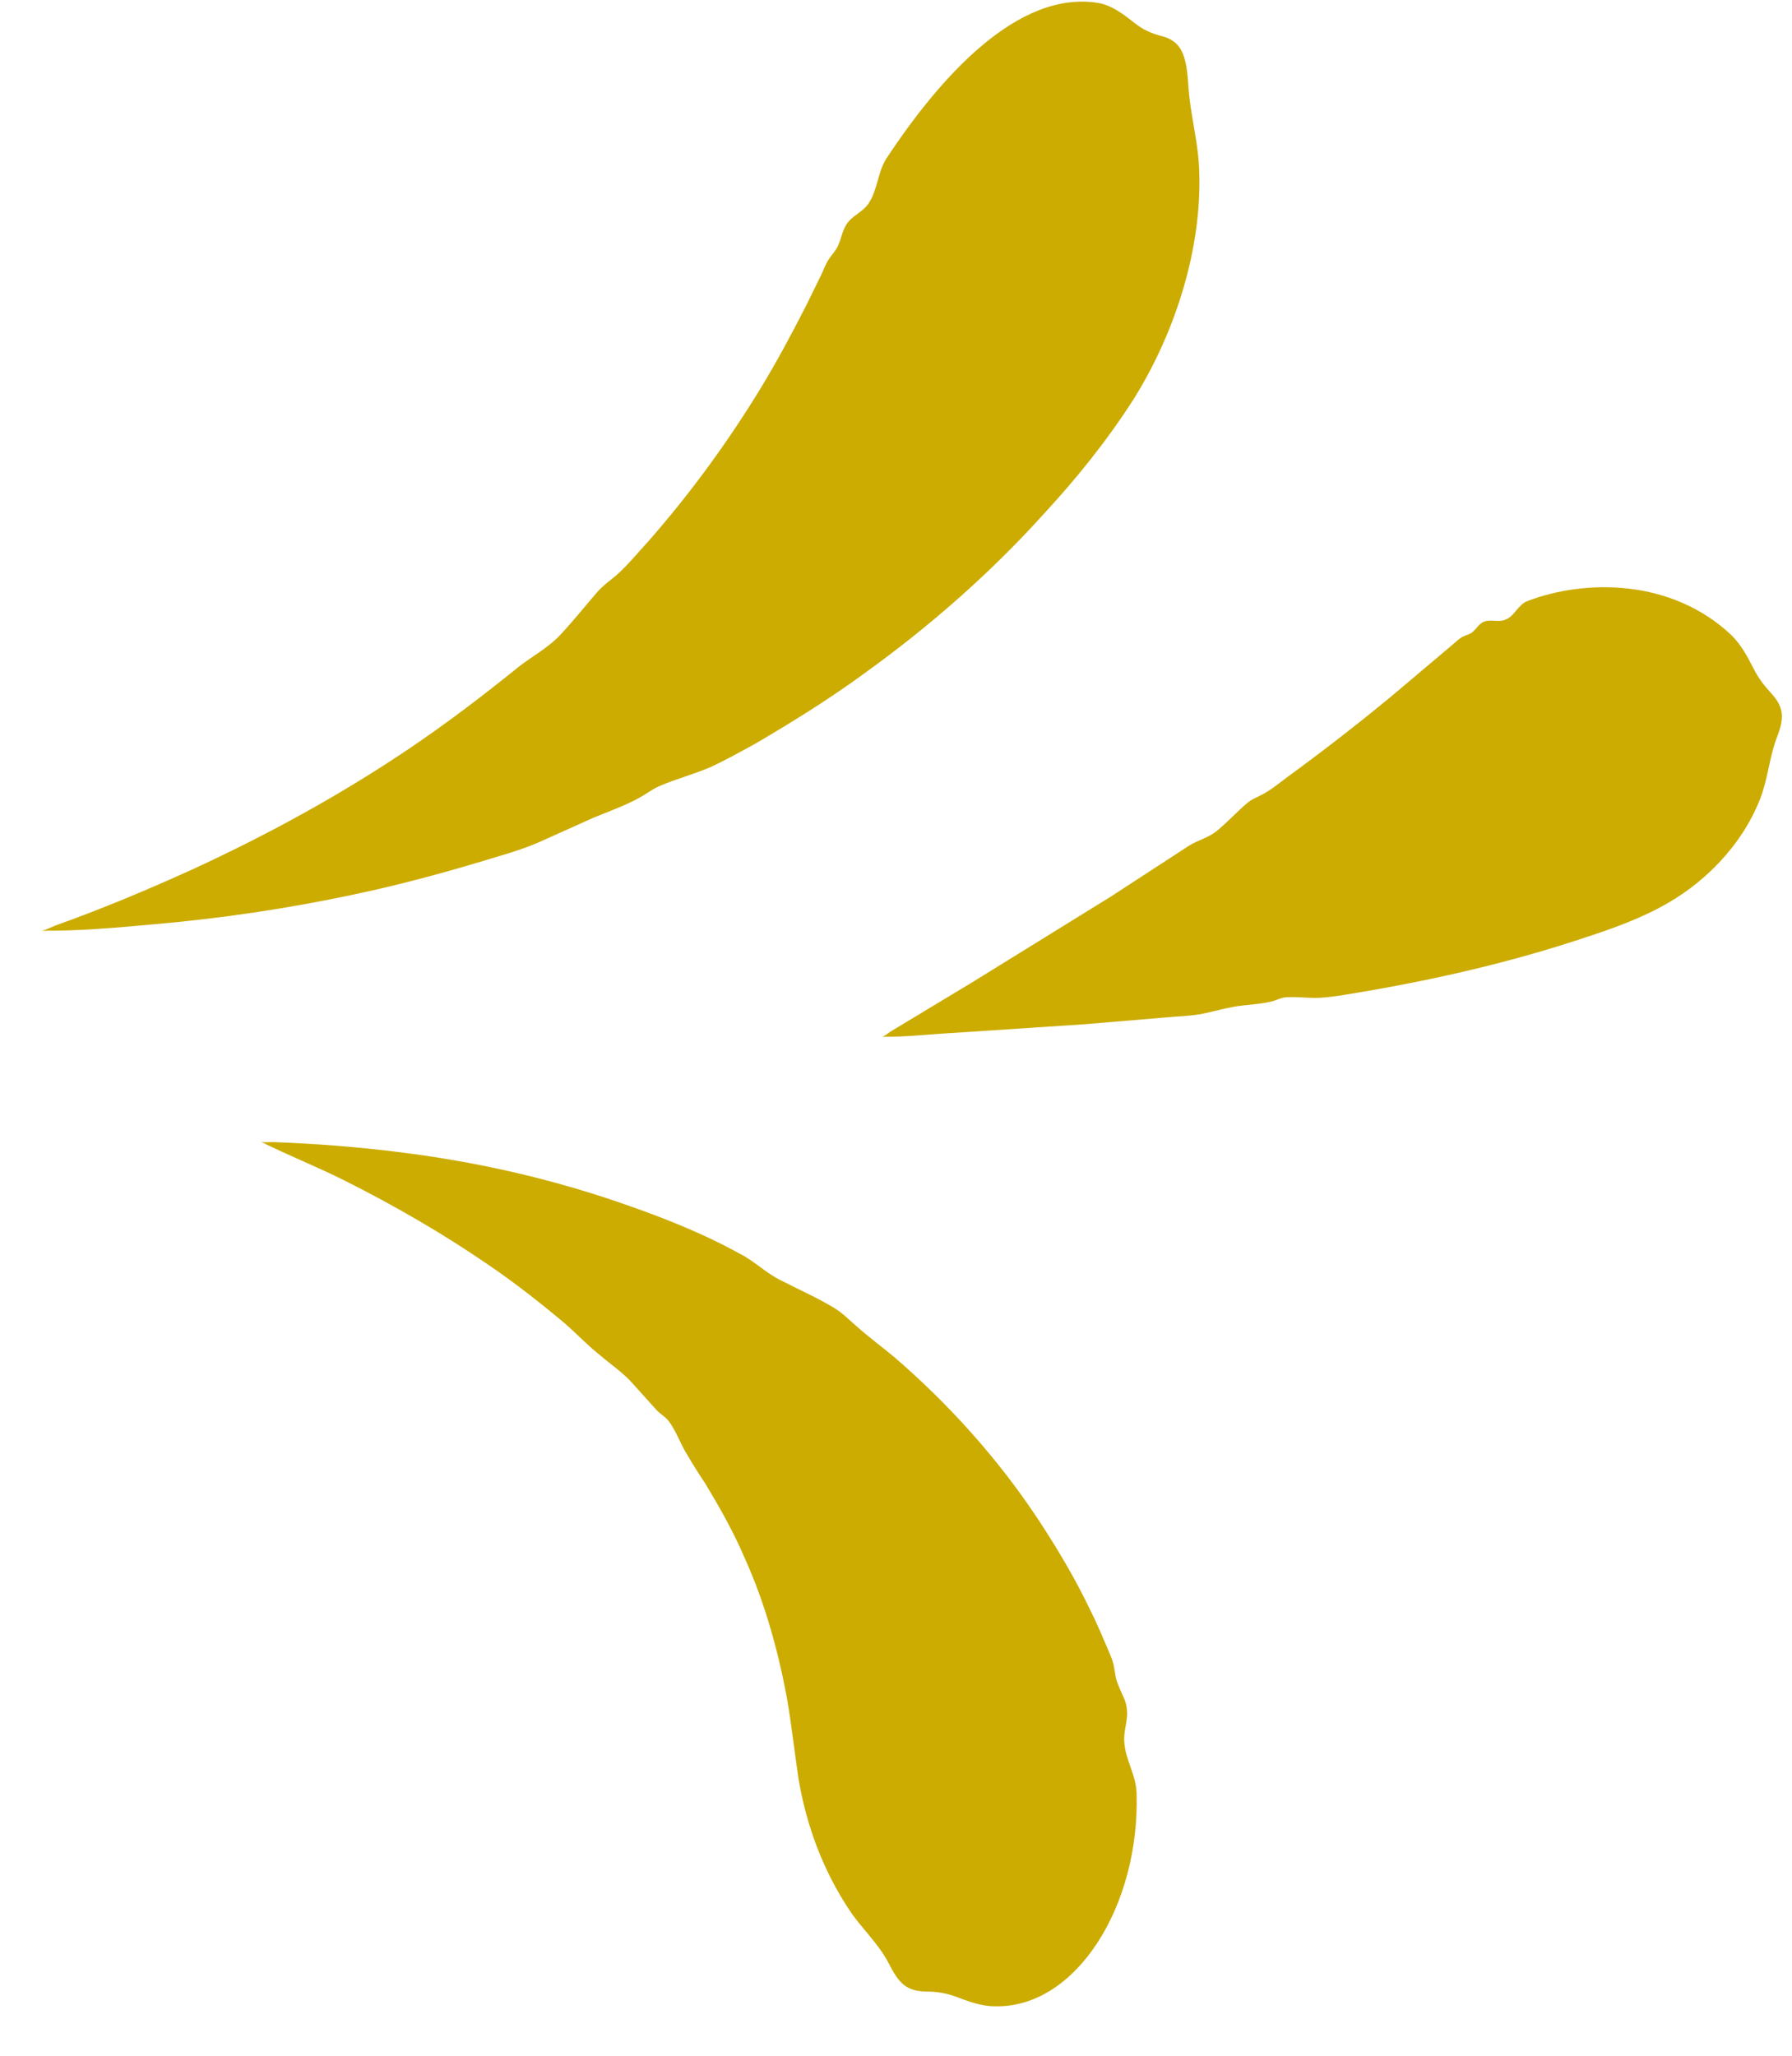<?xml version="1.0" encoding="UTF-8" standalone="no"?>
<svg width="34px" height="39px" viewBox="0 0 34 39" version="1.1" xmlns="http://www.w3.org/2000/svg" xmlns:xlink="http://www.w3.org/1999/xlink" xmlns:sketch="http://www.bohemiancoding.com/sketch/ns">
    <!-- Generator: Sketch 3.3.3 (12081) - http://www.bohemiancoding.com/sketch -->
    <title>swirl-right</title>
    <desc>Created with Sketch.</desc>
    <defs></defs>
    <g id="Page-1" stroke="none" stroke-width="1" fill="none" fill-rule="evenodd" sketch:type="MSPage">
        <g id="swirl-right" sketch:type="MSLayerGroup" transform="translate(17, 19.5) scale(-1, 1) translate(-17, -19.5) " fill="#ccac00">
            <path d="M18.056,4.552 L18.106,4.675 C18.154,4.773 18.221,4.833 18.278,4.923 C18.339,5.017 18.378,5.13 18.426,5.229 L18.714,5.815 C18.968,6.313 19.234,6.81 19.526,7.296 C20.151,8.331 20.874,9.329 21.701,10.272 C21.896,10.481 22.08,10.714 22.299,10.907 C22.428,11.019 22.565,11.11 22.674,11.239 C22.917,11.52 23.145,11.808 23.404,12.081 C23.639,12.311 23.887,12.442 24.146,12.64 C24.824,13.188 25.525,13.724 26.263,14.22 C27.542,15.081 28.917,15.835 30.357,16.497 C31.201,16.88 32.064,17.243 32.949,17.558 C33.01,17.581 33.15,17.655 33.218,17.657 C32.531,17.665 31.811,17.601 31.114,17.538 C29.835,17.427 28.552,17.241 27.271,16.966 C26.489,16.802 25.713,16.595 24.936,16.364 C24.564,16.249 24.167,16.146 23.799,15.989 L22.731,15.509 C22.453,15.396 22.143,15.284 21.876,15.138 C21.745,15.067 21.62,14.968 21.484,14.911 C21.165,14.774 20.851,14.694 20.531,14.558 C20.248,14.429 19.956,14.265 19.675,14.112 C18.973,13.7 18.272,13.267 17.602,12.776 C16.383,11.898 15.22,10.888 14.177,9.729 C13.565,9.065 12.984,8.345 12.485,7.562 C11.665,6.247 11.207,4.679 11.245,3.3 C11.256,2.696 11.421,2.188 11.455,1.597 C11.492,1.044 11.584,0.784 11.953,0.686 C12.145,0.638 12.302,0.571 12.469,0.44 C12.685,0.27 12.893,0.108 13.151,0.058 C14.691,-0.204 16.18,1.483 17.196,3.028 C17.358,3.308 17.349,3.608 17.525,3.866 C17.641,4.032 17.828,4.085 17.938,4.255 C18,4.351 18.025,4.45 18.056,4.552" id="Fill-1" sketch:type="MSShapeGroup"></path>
            <path d="M12.747,32.056 L12.804,31.913 C12.846,31.794 12.846,31.69 12.875,31.569 C12.906,31.444 12.969,31.319 13.018,31.2 C13.117,30.966 13.217,30.735 13.333,30.507 C13.615,29.921 13.951,29.358 14.309,28.815 C15.075,27.659 16.011,26.626 17.031,25.747 C17.268,25.55 17.521,25.364 17.75,25.159 C17.887,25.042 18.006,24.917 18.157,24.823 C18.488,24.62 18.835,24.47 19.172,24.296 C19.473,24.151 19.665,23.938 19.954,23.79 C20.713,23.37 21.513,23.063 22.302,22.794 C23.673,22.327 25.053,22.028 26.423,21.858 C27.225,21.757 28.023,21.696 28.816,21.667 C28.871,21.665 29.004,21.681 29.056,21.657 C28.535,21.917 27.977,22.138 27.459,22.398 C26.512,22.874 25.603,23.399 24.755,23.981 C24.237,24.331 23.749,24.716 23.284,25.106 C23.061,25.3 22.851,25.524 22.623,25.704 C22.405,25.892 22.174,26.042 21.985,26.259 L21.541,26.753 C21.467,26.827 21.37,26.884 21.307,26.966 C21.163,27.163 21.09,27.396 20.963,27.595 C20.857,27.78 20.735,27.97 20.619,28.144 C20.341,28.606 20.082,29.063 19.877,29.544 C19.49,30.399 19.245,31.288 19.076,32.177 C18.984,32.696 18.928,33.22 18.85,33.743 C18.705,34.608 18.396,35.472 17.872,36.255 C17.642,36.597 17.331,36.87 17.135,37.253 C16.954,37.606 16.819,37.774 16.434,37.782 C16.235,37.784 16.067,37.806 15.874,37.876 C15.626,37.968 15.385,38.062 15.124,38.062 C13.585,38.099 12.372,36.159 12.435,34.02 C12.447,33.659 12.651,33.388 12.669,33.04 C12.685,32.813 12.588,32.636 12.622,32.403 C12.637,32.272 12.698,32.167 12.747,32.056" id="Fill-2" sketch:type="MSShapeGroup"></path>
            <path d="M6.003,11.933 C6.022,11.954 6.042,11.974 6.064,11.993 C6.12,12.038 6.18,12.046 6.243,12.077 C6.308,12.108 6.363,12.165 6.419,12.212 L6.747,12.489 L7.606,13.214 C8.23,13.729 8.886,14.239 9.568,14.737 C9.723,14.851 9.876,14.981 10.048,15.071 C10.149,15.126 10.251,15.161 10.339,15.237 C10.532,15.401 10.705,15.591 10.902,15.755 C11.074,15.897 11.259,15.931 11.444,16.046 L12.92,17.007 L15.548,18.632 L17.109,19.573 C17.145,19.597 17.223,19.667 17.268,19.669 C16.814,19.675 16.354,19.62 15.903,19.595 L13.421,19.431 L11.905,19.304 C11.661,19.28 11.398,19.278 11.157,19.227 C10.918,19.175 10.695,19.108 10.449,19.079 C10.262,19.056 10.055,19.044 9.874,18.999 C9.784,18.977 9.7,18.927 9.607,18.921 C9.39,18.903 9.173,18.942 8.955,18.929 C8.759,18.919 8.554,18.884 8.36,18.852 C7.863,18.771 7.364,18.677 6.863,18.573 C5.956,18.382 5.042,18.149 4.125,17.852 C3.594,17.679 3.045,17.499 2.535,17.231 C1.681,16.79 0.956,16.046 0.607,15.163 C0.455,14.774 0.431,14.368 0.286,13.987 C0.149,13.634 0.141,13.425 0.4,13.146 C0.535,12.999 0.637,12.864 0.728,12.686 C0.846,12.456 0.961,12.237 1.147,12.052 C2.276,10.983 3.91,10.981 5.016,11.401 C5.211,11.476 5.26,11.7 5.457,11.763 C5.583,11.806 5.727,11.743 5.848,11.796 C5.915,11.825 5.958,11.88 6.003,11.933" id="Fill-3" sketch:type="MSShapeGroup"></path>
        </g>
    </g>
</svg>